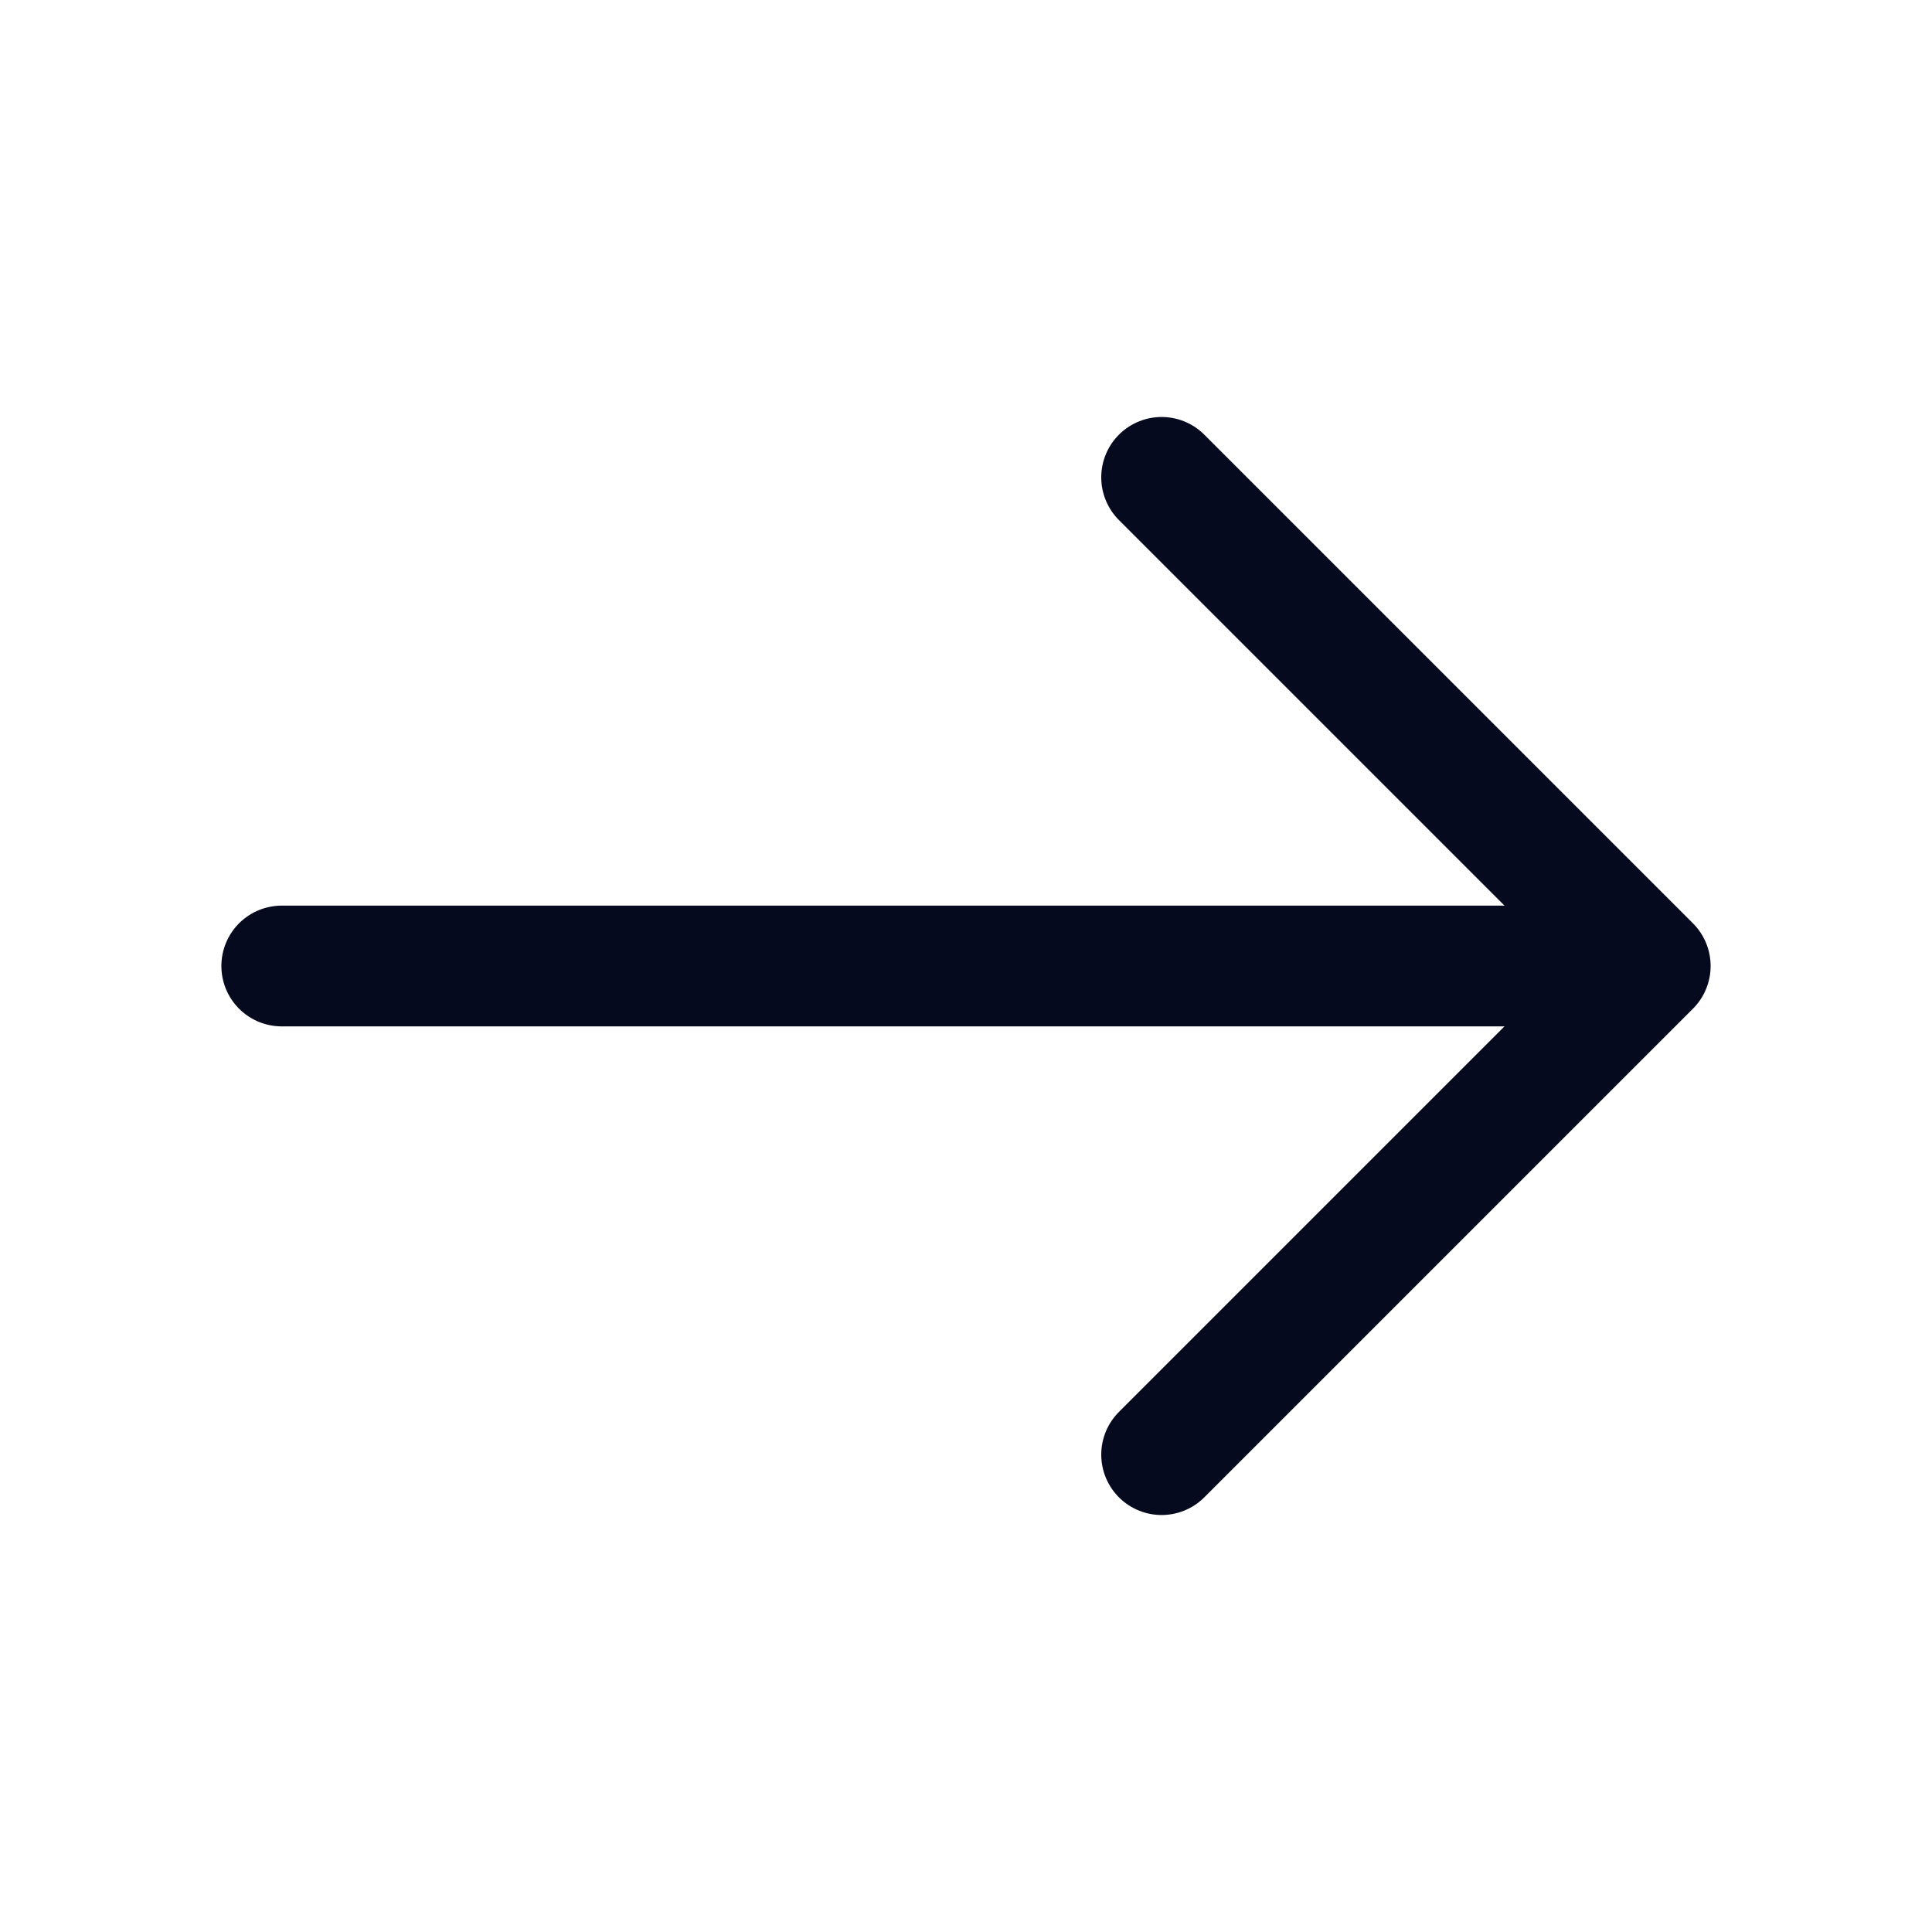 <svg viewBox="0 0 24 24" fill="none" id="arrow-right-1"><path d="M14.43 5.93L20.5 12L14.43 18.07" stroke="#050A1F" stroke-width="1.5" stroke-miterlimit="10" stroke-linecap="round" stroke-linejoin="round"/><path d="M3.5 12H20.33" stroke="#050A1F" stroke-width="1.5" stroke-miterlimit="10" stroke-linecap="round" stroke-linejoin="round"/></svg>